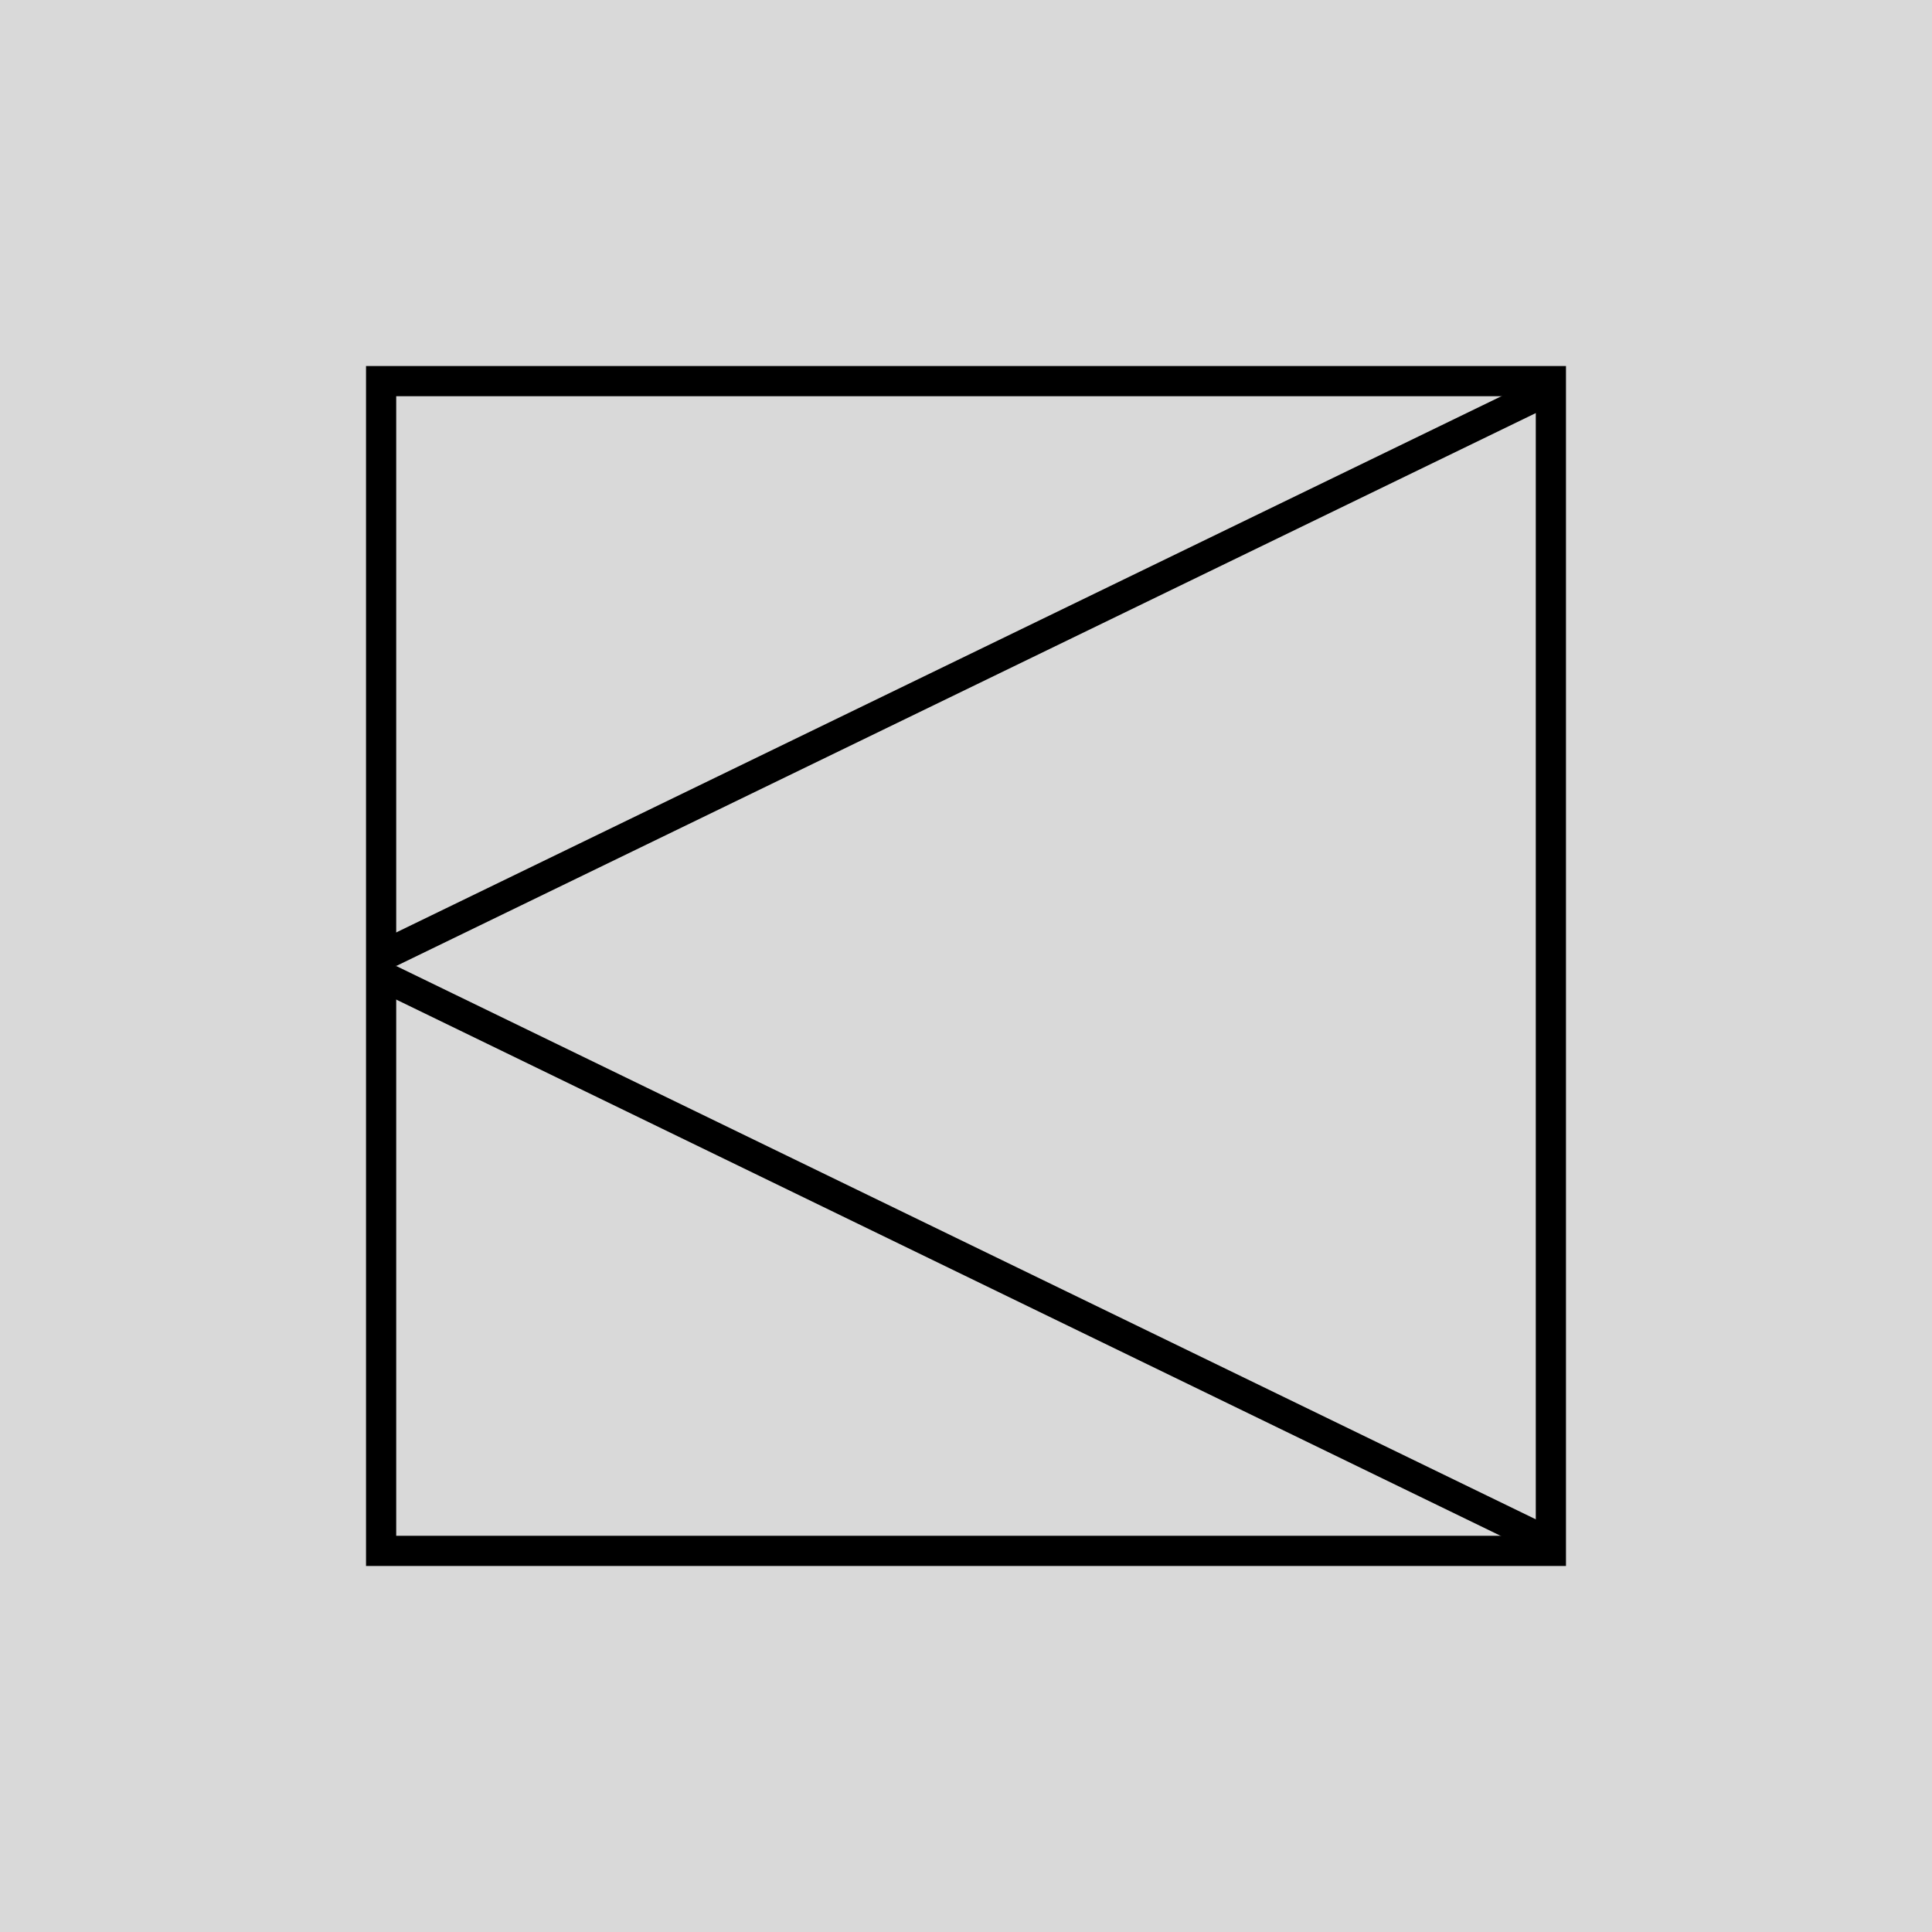 <svg width="1024" height="1024" viewBox="0 0 1024 1024" fill="none" xmlns="http://www.w3.org/2000/svg">
<rect width="1024" height="1024" fill="#1E1E1E"/>
<rect width="1024" height="1024" transform="matrix(1 0 0 -1 0 1024)" fill="#D9D9D9"/>
<rect x="202" y="202" width="620" height="620" stroke="black" stroke-width="16"/>
<line x1="206.508" y1="504.802" x2="814.508" y2="209.802" stroke="black" stroke-width="16"/>
<line y1="-8" x2="675.788" y2="-8" transform="matrix(0.9 0.437 0.437 -0.9 210 512)" stroke="black" stroke-width="16"/>
</svg>
